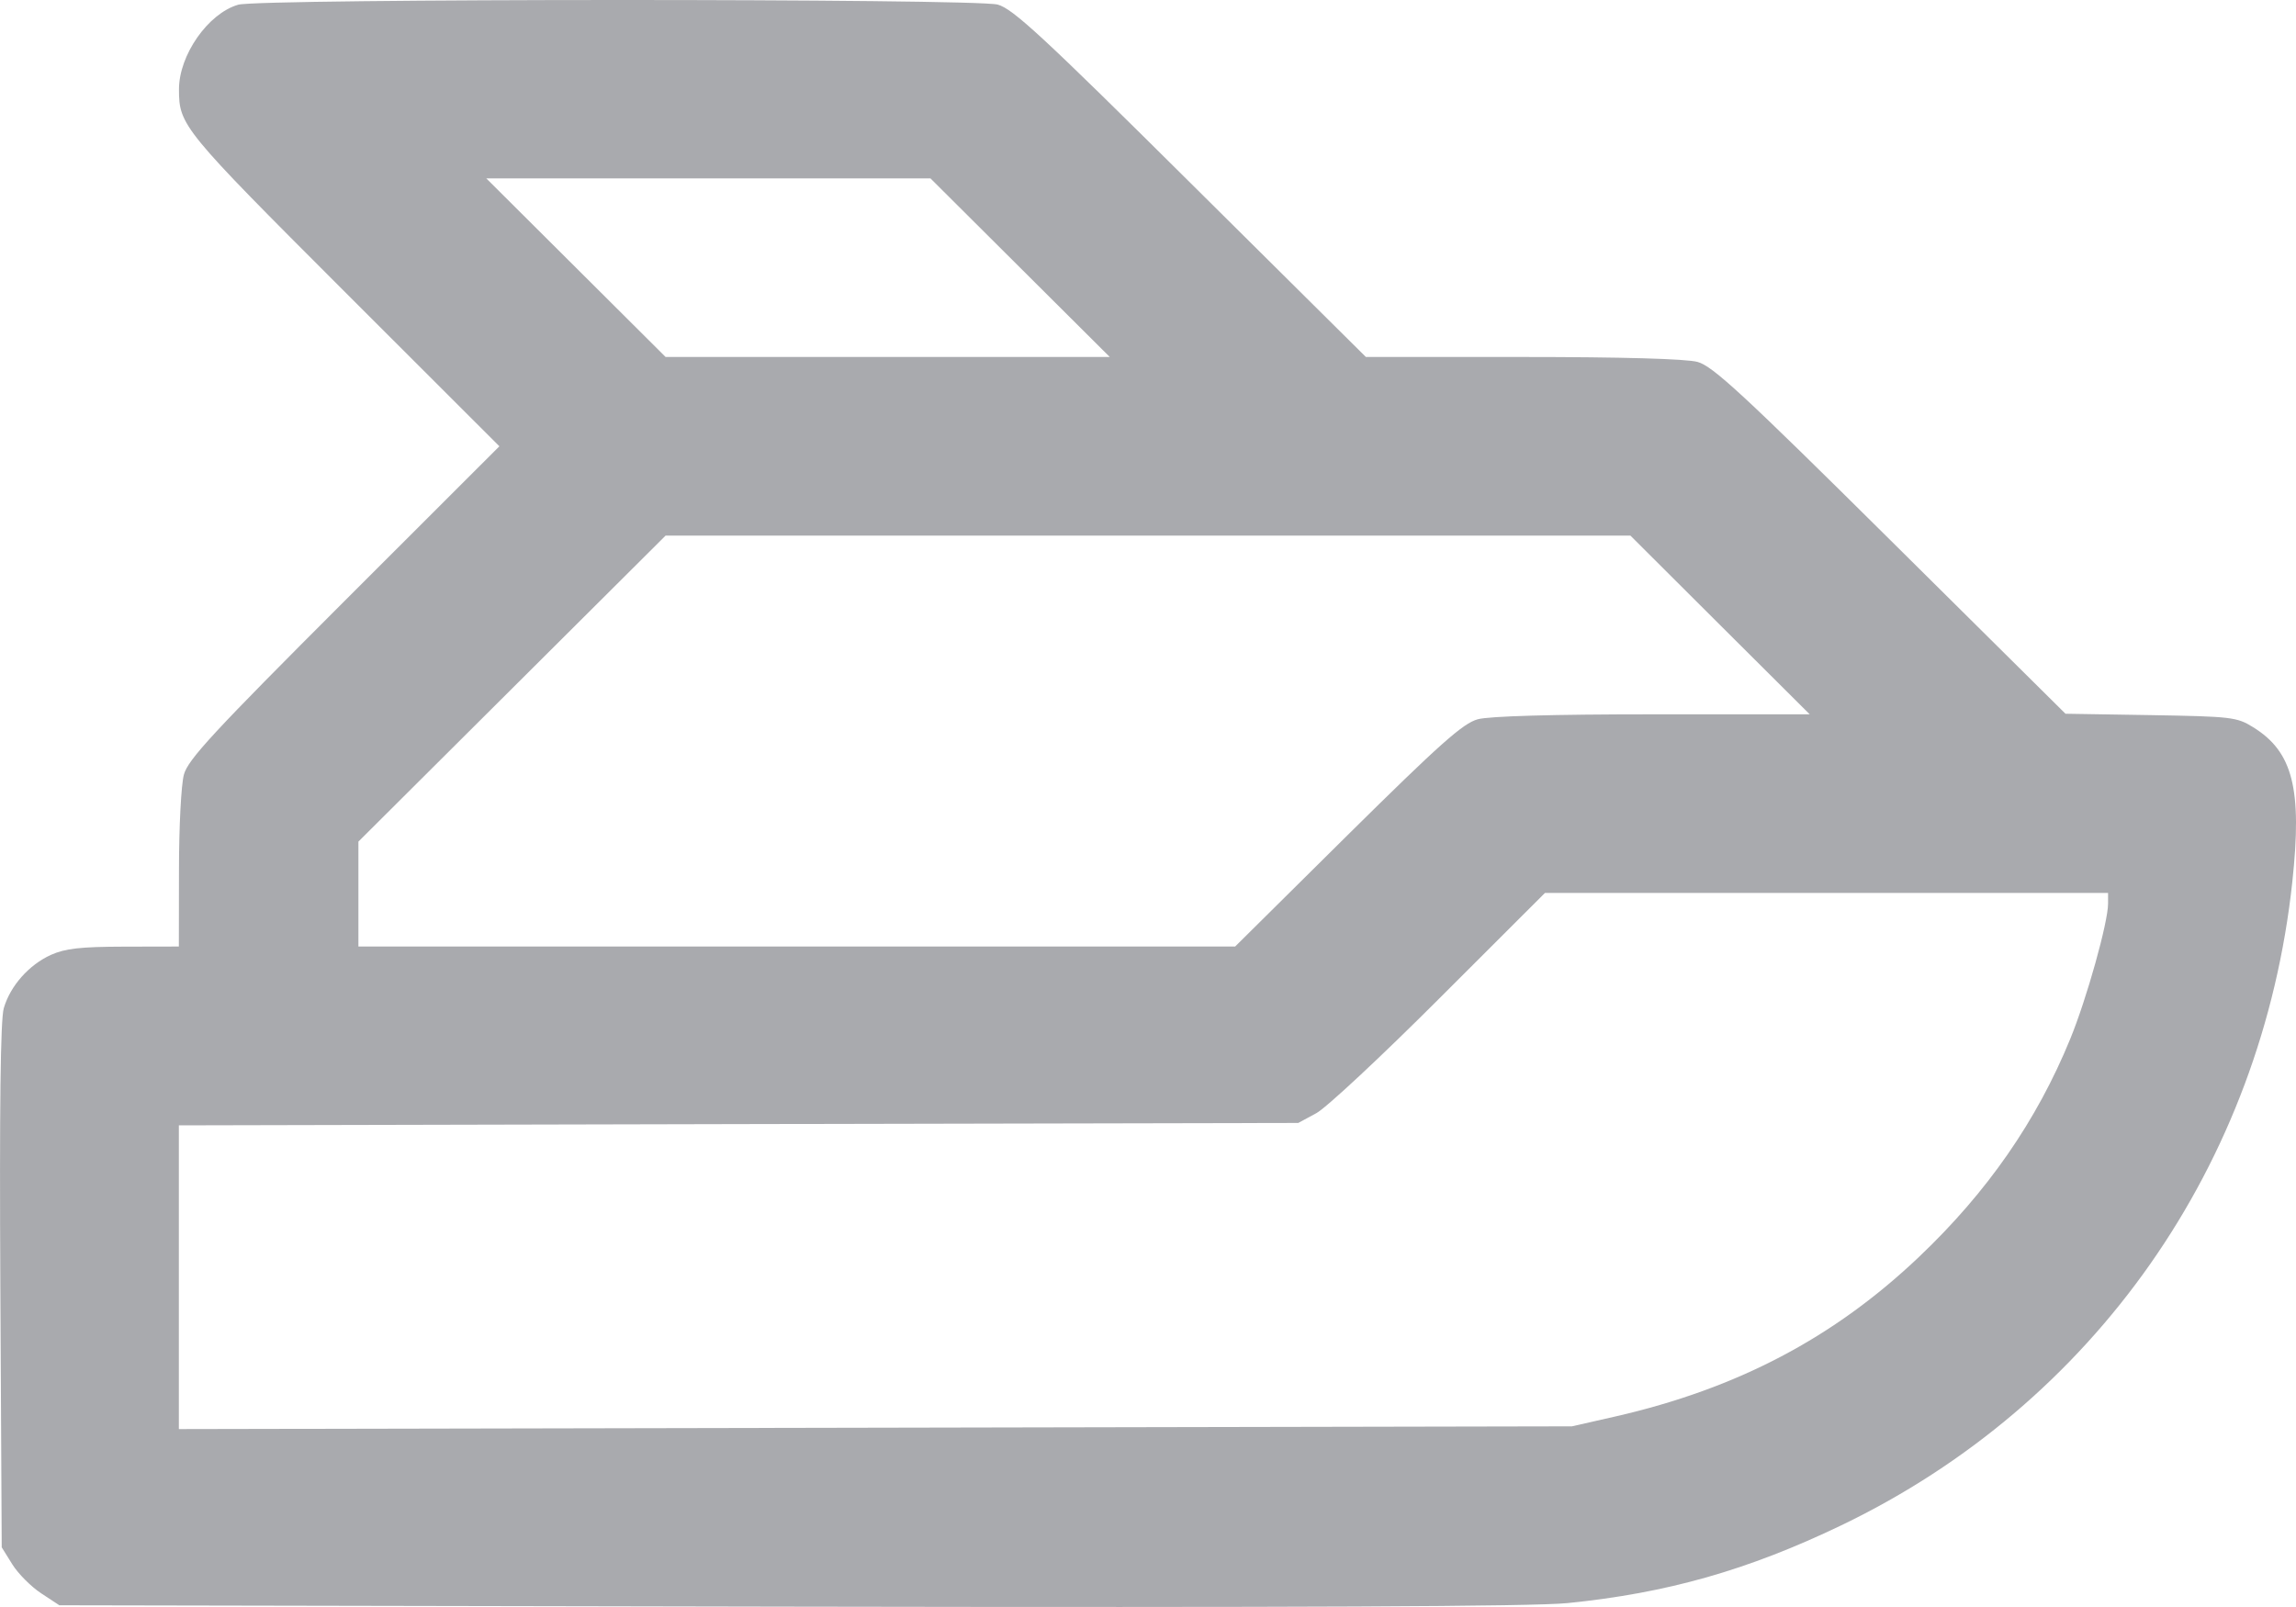 <svg width="20" height="14" viewBox="0 0 20 14" fill="none" xmlns="http://www.w3.org/2000/svg">
<path fill-rule="evenodd" clip-rule="evenodd" d="M2.075 0.041C1.812 0.117 1.558 0.481 1.559 0.78C1.559 1.092 1.592 1.131 2.997 2.536L4.35 3.888L2.997 5.24C1.861 6.376 1.637 6.617 1.602 6.748C1.578 6.834 1.559 7.206 1.559 7.575L1.558 8.246L1.08 8.247C0.7 8.248 0.568 8.263 0.443 8.319C0.252 8.406 0.09 8.588 0.033 8.783C0.004 8.881 -0.005 9.651 0.003 11.203L0.015 13.48L0.107 13.628C0.158 13.71 0.272 13.824 0.359 13.881L0.517 13.985L6.871 13.997C11.312 14.005 13.354 13.996 13.654 13.966C14.522 13.879 15.225 13.679 16.038 13.289C18.242 12.23 19.703 10.145 19.968 7.682C20.055 6.872 19.973 6.549 19.626 6.335C19.485 6.247 19.437 6.242 18.735 6.23L17.992 6.218L16.468 4.707C15.182 3.432 14.919 3.189 14.787 3.153C14.689 3.126 14.127 3.11 13.264 3.11L11.898 3.11L10.372 1.596C9.085 0.318 8.823 0.076 8.691 0.04C8.491 -0.014 2.264 -0.013 2.075 0.041ZM8.886 2.332L9.667 3.11H7.733H5.798L5.017 2.332L4.236 1.554H6.171H8.105L8.886 2.332ZM14.983 5.445L15.764 6.223L14.396 6.223C13.525 6.223 12.972 6.239 12.873 6.266C12.744 6.301 12.544 6.479 11.737 7.277L10.759 8.246H6.94H3.122V7.789V7.332L4.46 5.999L5.798 4.666H10H14.202L14.983 5.445ZM18.363 7.872C18.363 8.035 18.177 8.701 18.033 9.052C17.741 9.765 17.311 10.385 16.716 10.95C15.973 11.656 15.133 12.097 14.072 12.34L13.693 12.426L7.626 12.438L1.558 12.45V11.127V9.804L6.434 9.793L11.309 9.783L11.466 9.698C11.552 9.652 12.035 9.201 12.54 8.696L13.458 7.779H15.911H18.363V7.872Z" fill="#A9AAAE"/>
</svg>
